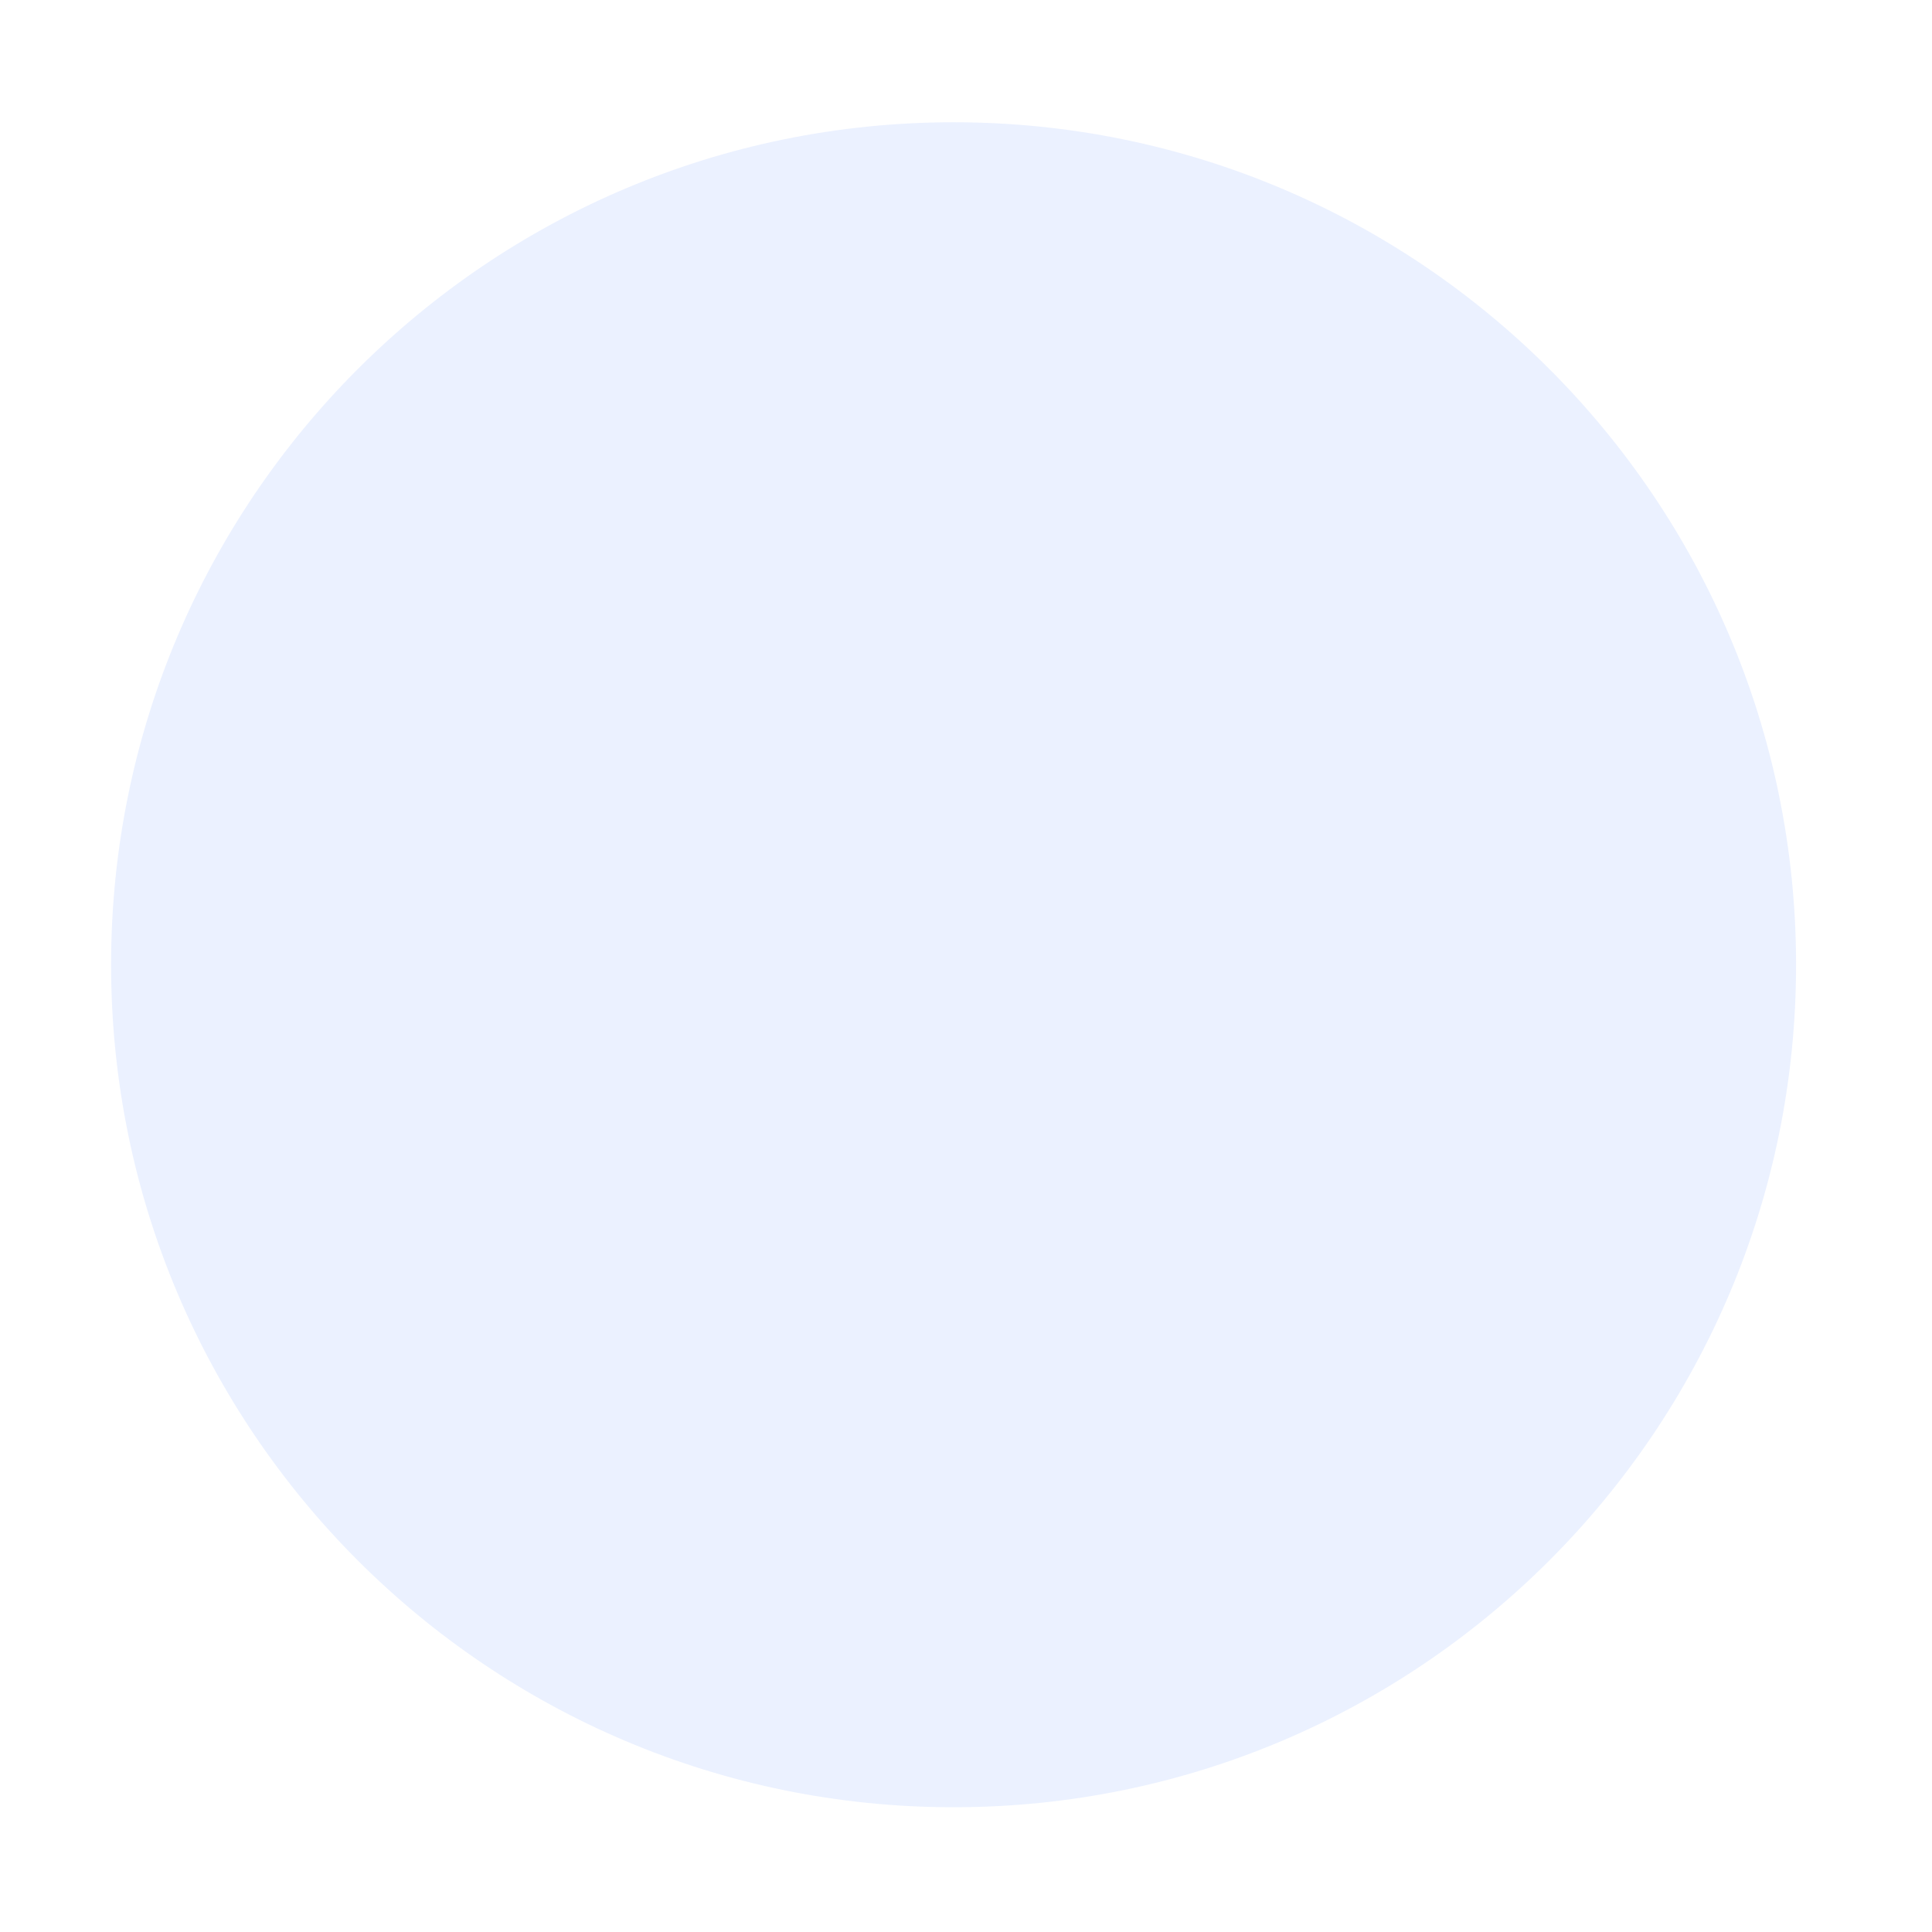 <svg fill="none" height="14" viewBox="0 0 14 14" width="14" xmlns="http://www.w3.org/2000/svg"><path d="m6.91 13.096c3.372 0 6.105-2.733 6.105-6.105s-2.733-6.105-6.105-6.105c-3.372 0-6.105 2.733-6.105 6.105s2.733 6.105 6.105 6.105z" fill="#0054ff" fill-opacity=".08"/></svg>